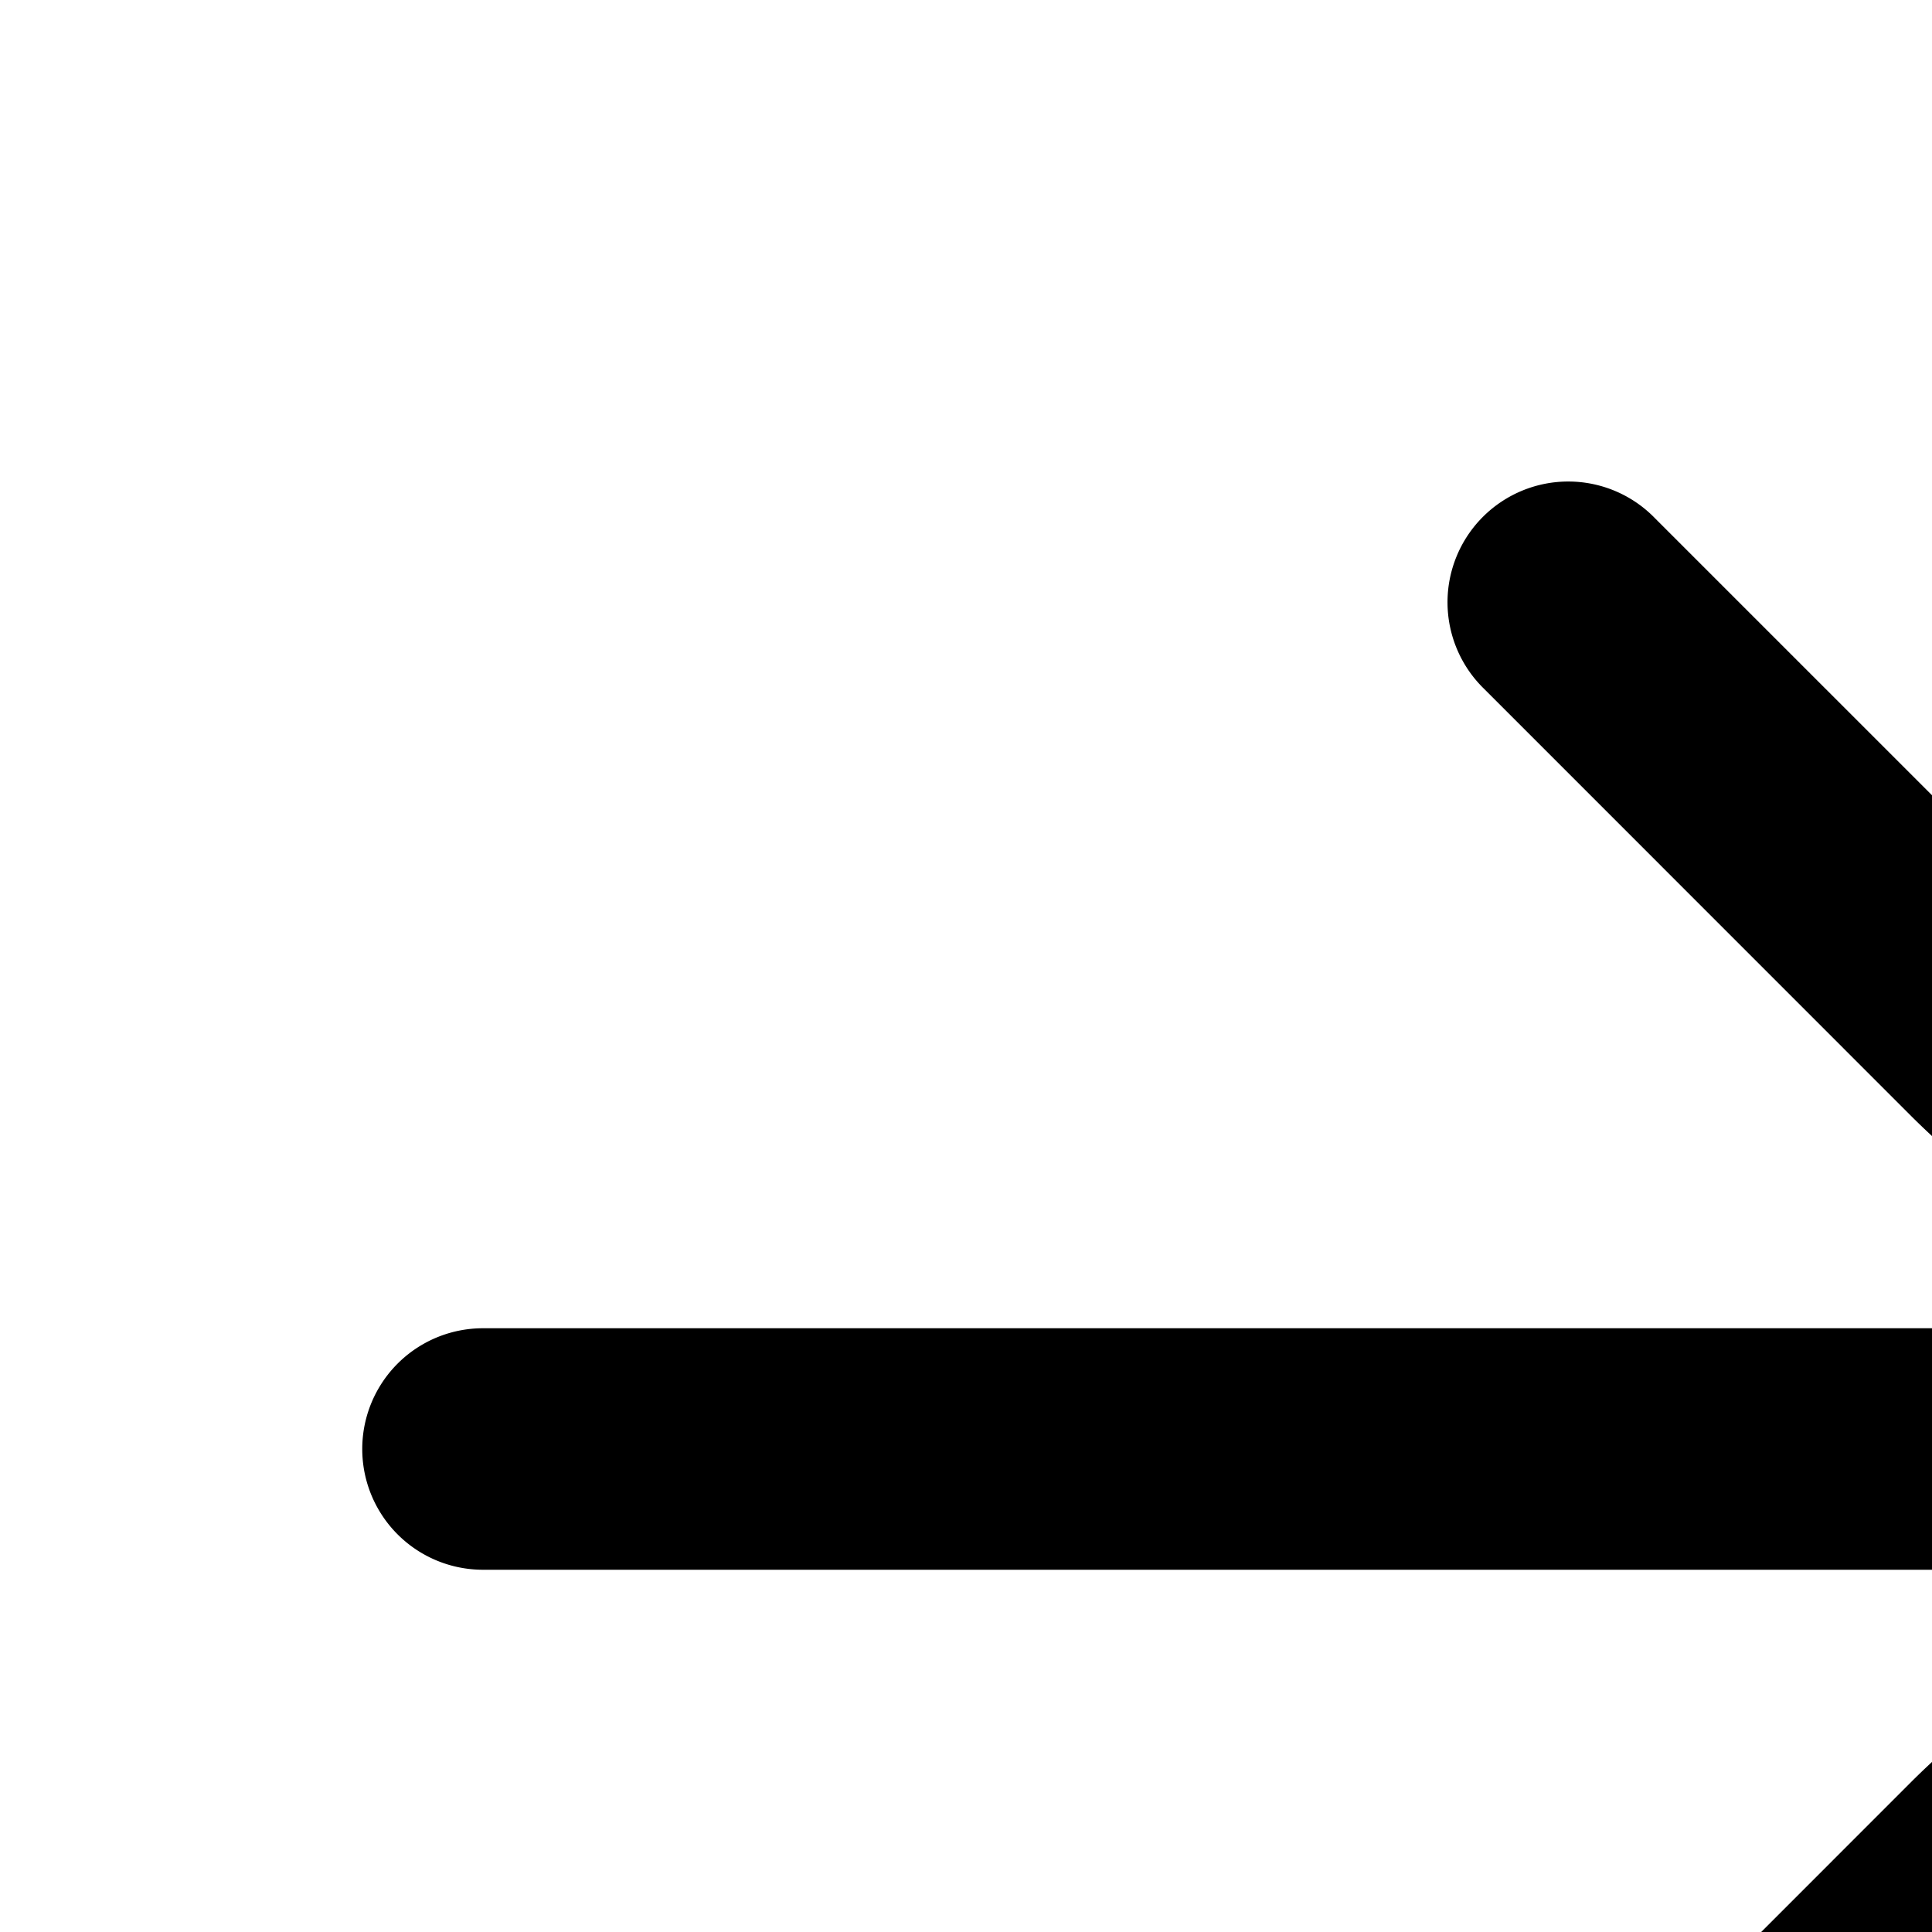 <svg xmlns="http://www.w3.org/2000/svg" fill="none" viewBox="0 0 16 16"><path fill="currentColor" d="M12.293 18.293a1 1 0 101.414 1.414l7-7a1 1 0 000-1.414l-7-7a1 1 0 10-1.414 1.414l3.535 3.536c.638.637 1.575 1.273 2.4 1.774.054.032.104.069.15.109l-.145.143C17.479 11.116 16.681 11 16 11H4a1 1 0 100 2h12c.681 0 1.478-.116 2.234-.269l.143.143c-.045.04-.095.077-.149.11-.825.5-1.762 1.136-2.4 1.773l-3.535 3.536z"/></svg>
